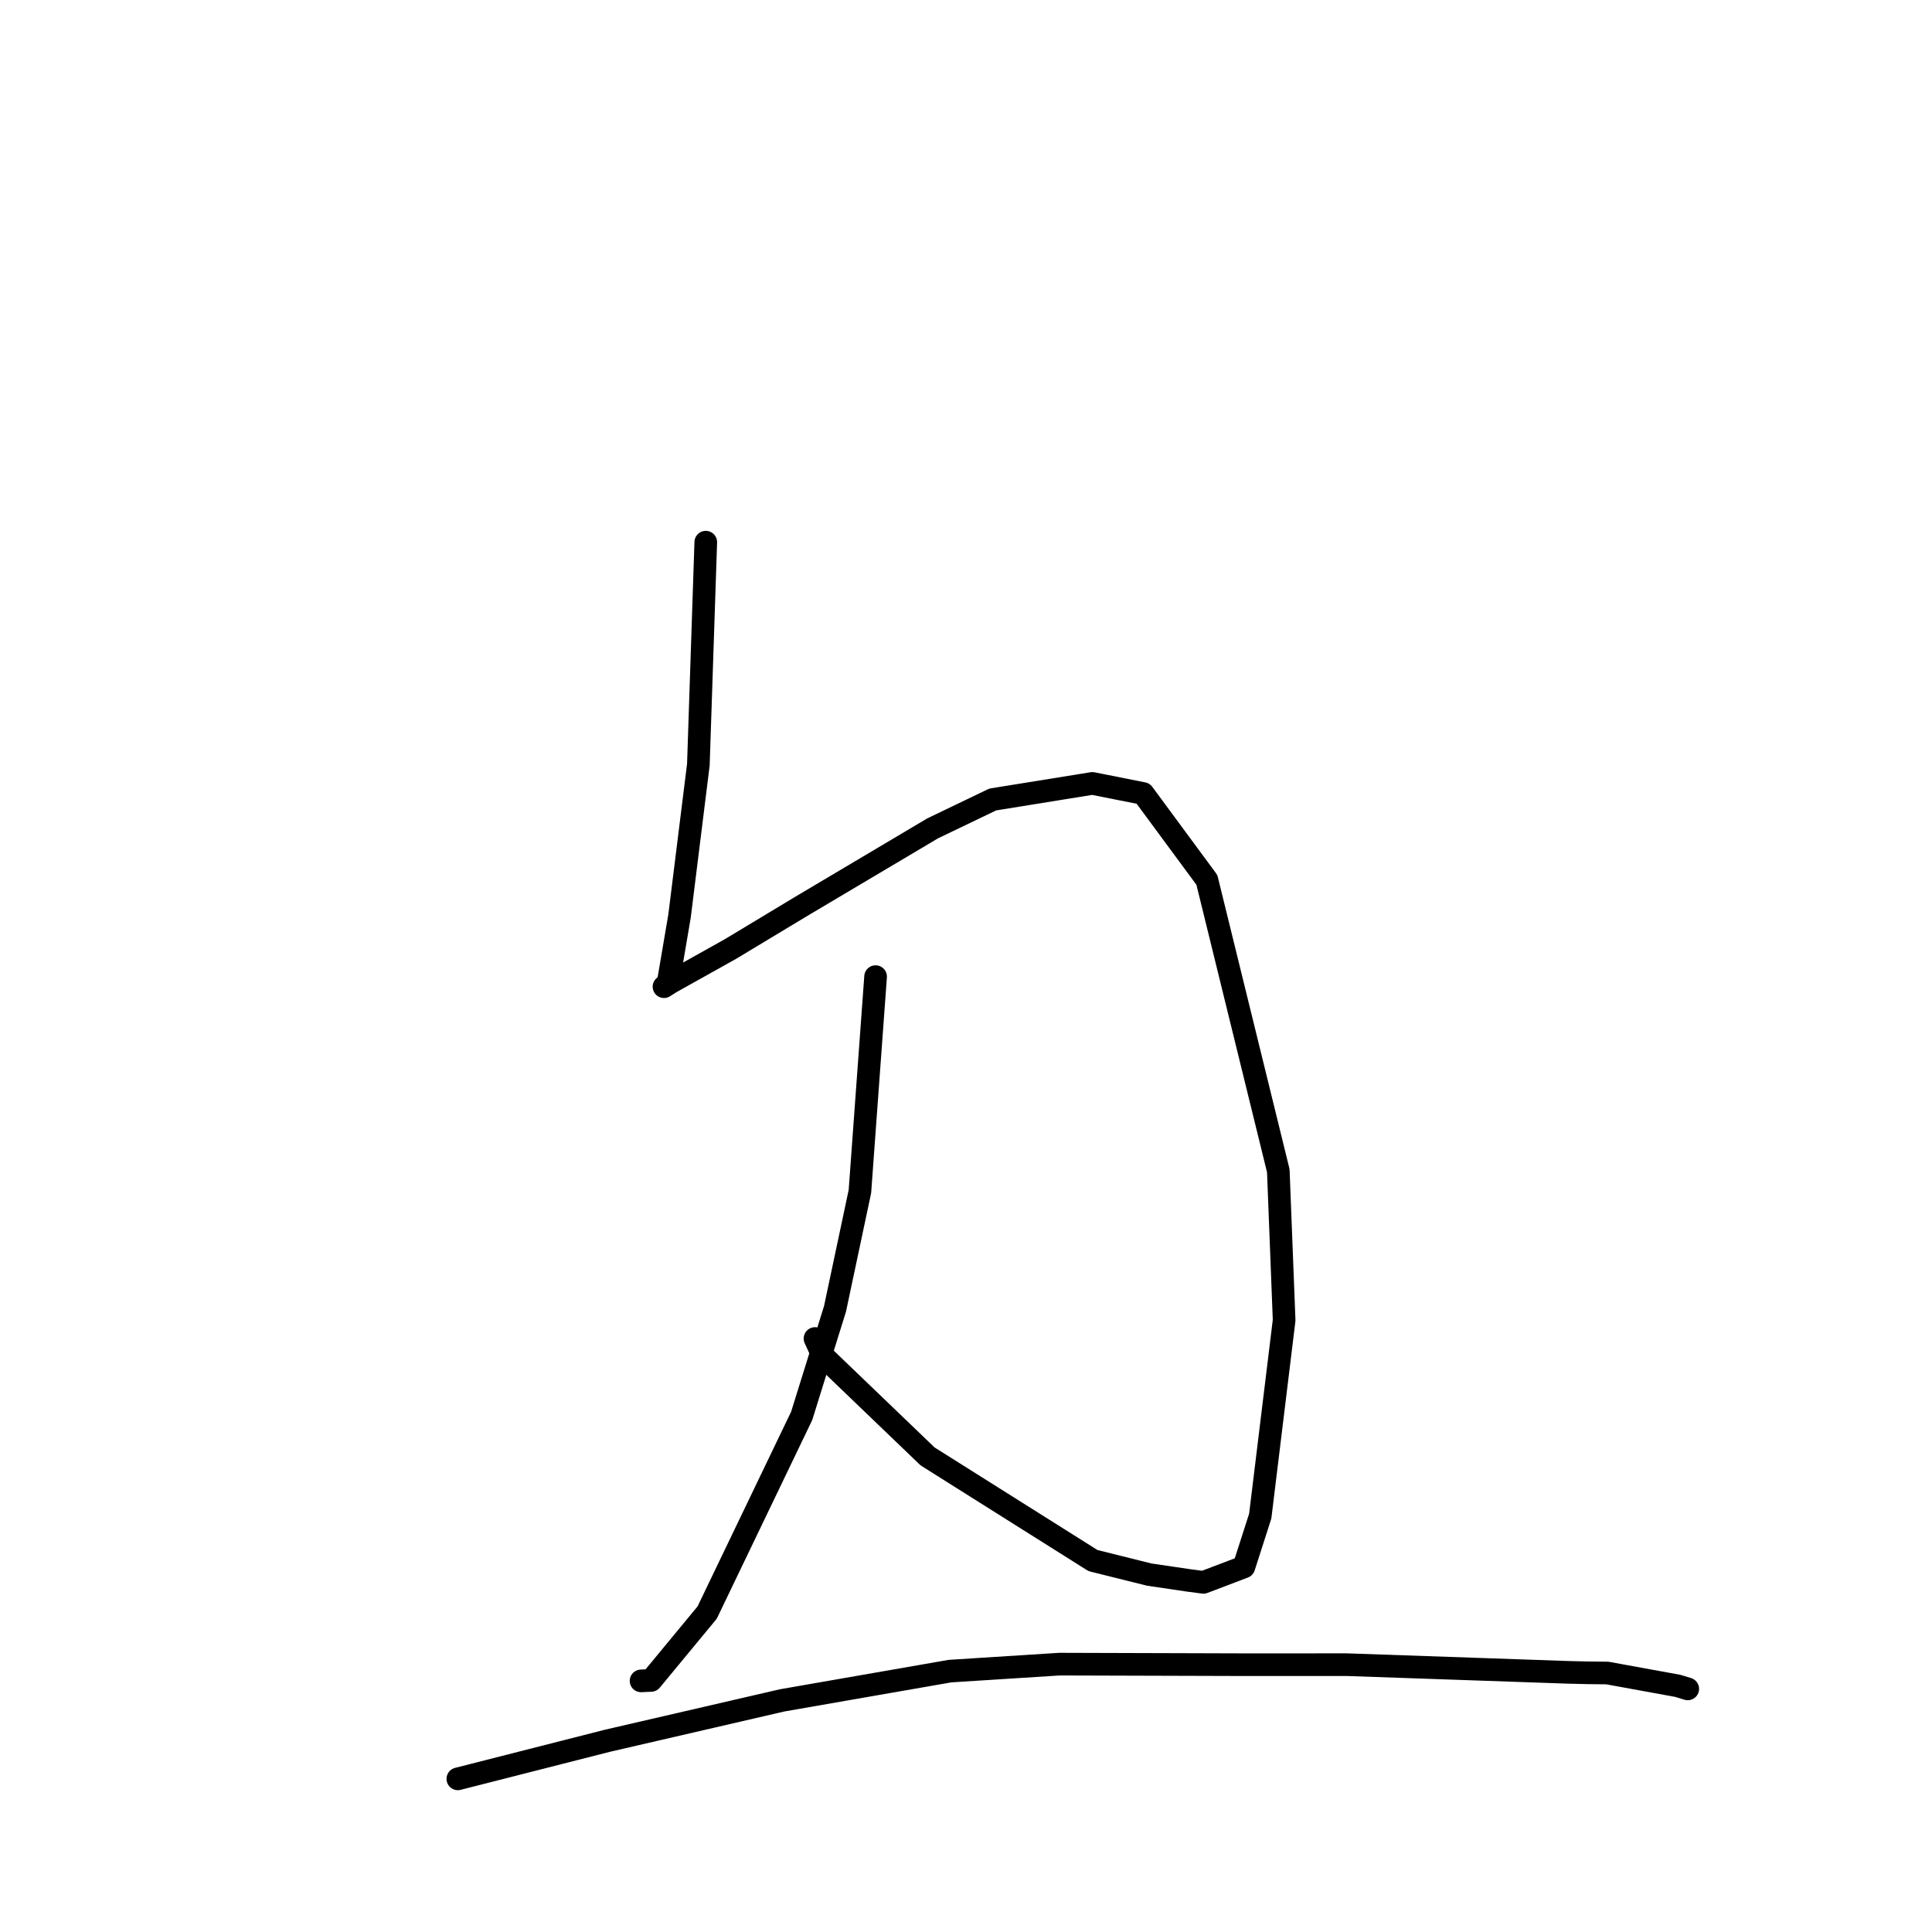 <?xml version="1.0" standalone="no"?>
    <svg width="256" height="256" xmlns="http://www.w3.org/2000/svg" version="1.1">
    <polyline stroke="black" stroke-width="3" stroke-linecap="round" fill="transparent" stroke-linejoin="round" points="93.519 71.841 93.028 86.578 92.537 101.315 90.042 121.382 88.534 130.242 88.093 130.641 88.021 130.706 87.987 130.737 87.982 130.741 88.862 130.182 96.798 125.745 106.109 120.134 123.585 109.759 131.544 105.937 144.744 103.806 151.473 105.144 159.918 116.592 169.382 155.129 170.154 174.935 166.988 200.889 164.822 207.63 159.458 209.669 157.524 209.415 152.284 208.642 144.827 206.784 122.91 192.983 109.044 179.669 107.991 177.359 " />
        <polyline stroke="black" stroke-width="3" stroke-linecap="round" fill="transparent" stroke-linejoin="round" points="116.021 129.407 114.982 143.638 113.944 157.87 110.645 173.423 106.227 187.61 93.703 213.672 86.271 222.664 84.944 222.724 " />
        <polyline stroke="black" stroke-width="3" stroke-linecap="round" fill="transparent" stroke-linejoin="round" points="60.666 235.708 70.584 233.182 80.501 230.657 103.64 225.308 125.884 221.431 140.382 220.507 165.007 220.581 178.445 220.577 196.787 221.212 207.818 221.595 210.287 221.653 212.707 221.681 212.968 221.681 222.336 223.389 223.636 223.787 " />
        </svg>